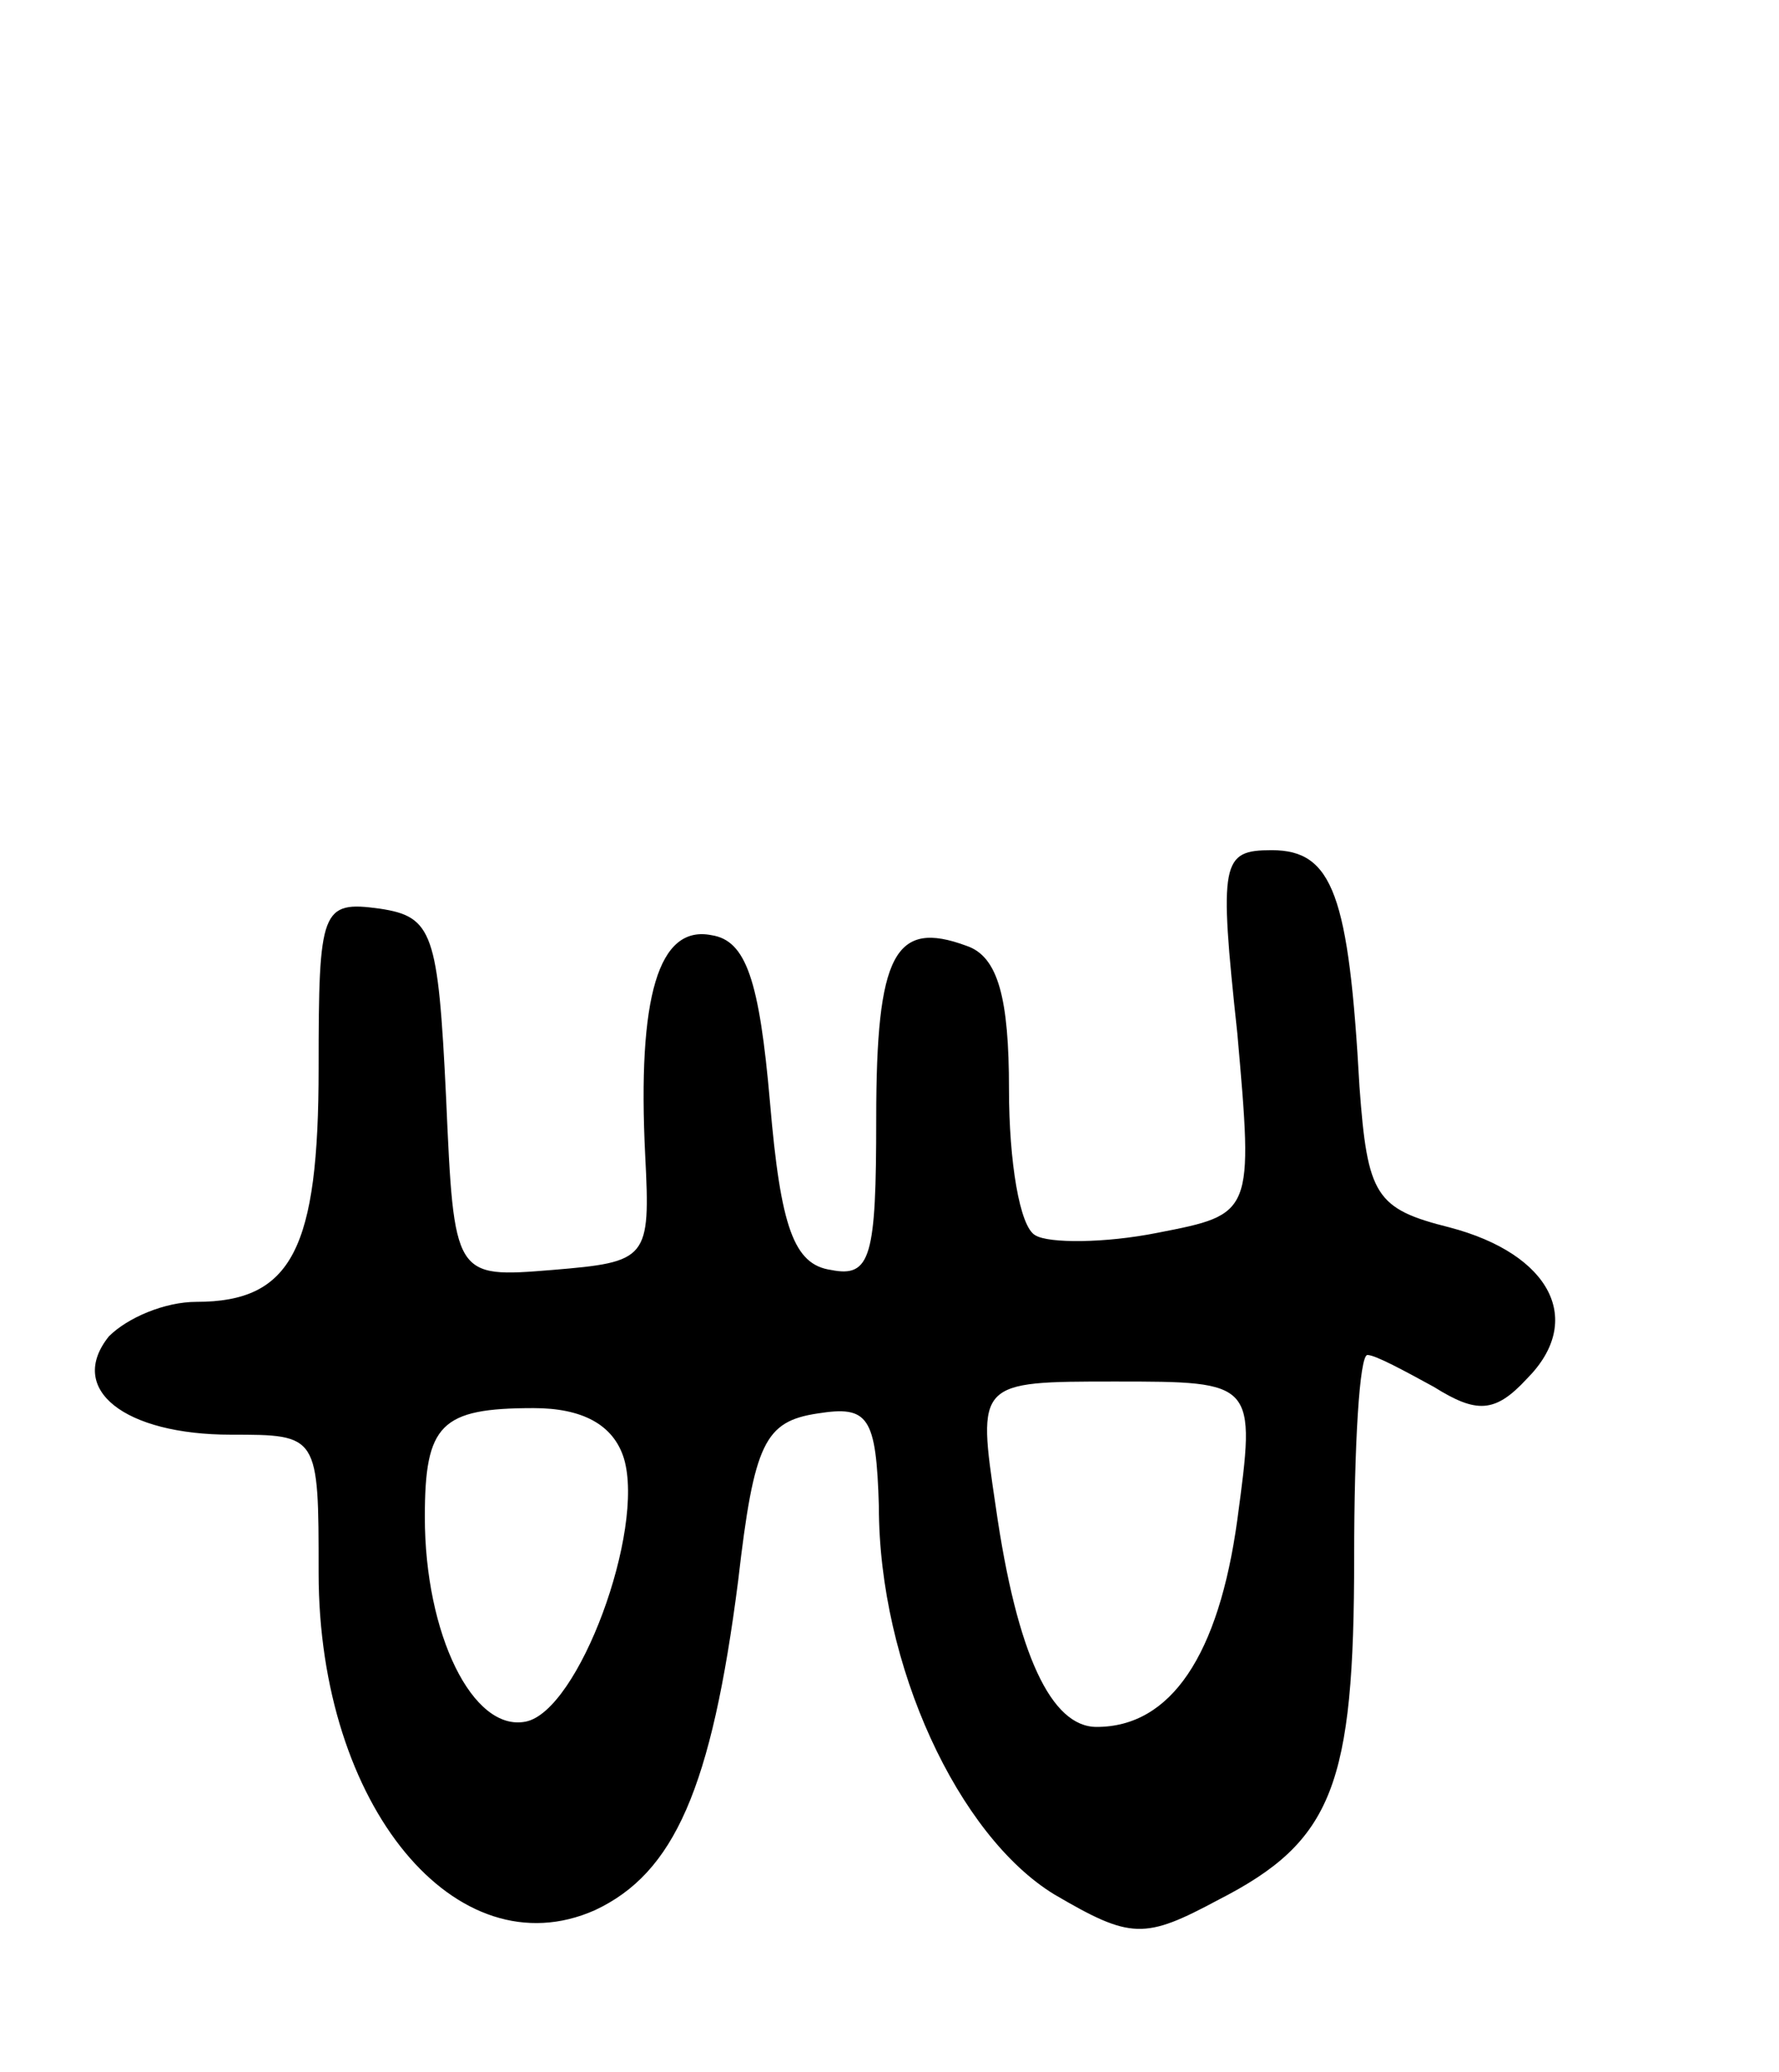 <svg version="1.0" xmlns="http://www.w3.org/2000/svg"
 width="67pt" height="78pt" viewBox="0 0 67 78"
 preserveAspectRatio="xMidYMid meet">
<g transform="translate(0,78) scale(0.1,-0.1)"
fill="#000000" stroke="none">
<path d="M466 391 c6 -68 6 -68 -30 -75 -20 -4 -41 -4 -46 -1 -6 3 -10 28 -10
55 0 34 -4 50 -16 54 -27 10 -34 -3 -34 -65 0 -52 -2 -60 -17 -57 -14 2 -19
16 -23 63 -4 46 -9 61 -22 63 -20 4 -28 -23 -25 -83 2 -39 1 -40 -35 -43 -37
-3 -37 -3 -40 65 -3 62 -5 68 -25 71 -22 3 -23 0 -23 -60 0 -68 -10 -88 -46
-88 -12 0 -26 -6 -33 -13 -16 -20 6 -37 46 -37 33 0 33 0 33 -52 0 -88 52
-150 104 -127 30 14 44 46 54 124 6 52 10 60 30 63 19 3 22 -1 23 -35 0 -60
30 -124 66 -146 29 -17 34 -17 62 -2 43 22 51 43 51 129 0 42 2 76 5 76 3 0
14 -6 25 -12 16 -10 23 -10 35 3 22 22 9 47 -29 57 -28 7 -31 12 -34 53 -4 72
-10 89 -33 89 -19 0 -20 -4 -13 -69z m0 -183 c-7 -51 -25 -78 -53 -78 -17 0
-30 27 -38 83 -7 47 -7 47 45 47 53 0 53 0 46 -52z m-231 23 c8 -27 -17 -95
-37 -99 -20 -4 -38 33 -38 77 0 35 6 41 41 41 18 0 30 -6 34 -19z"/>
</g>
</svg>
